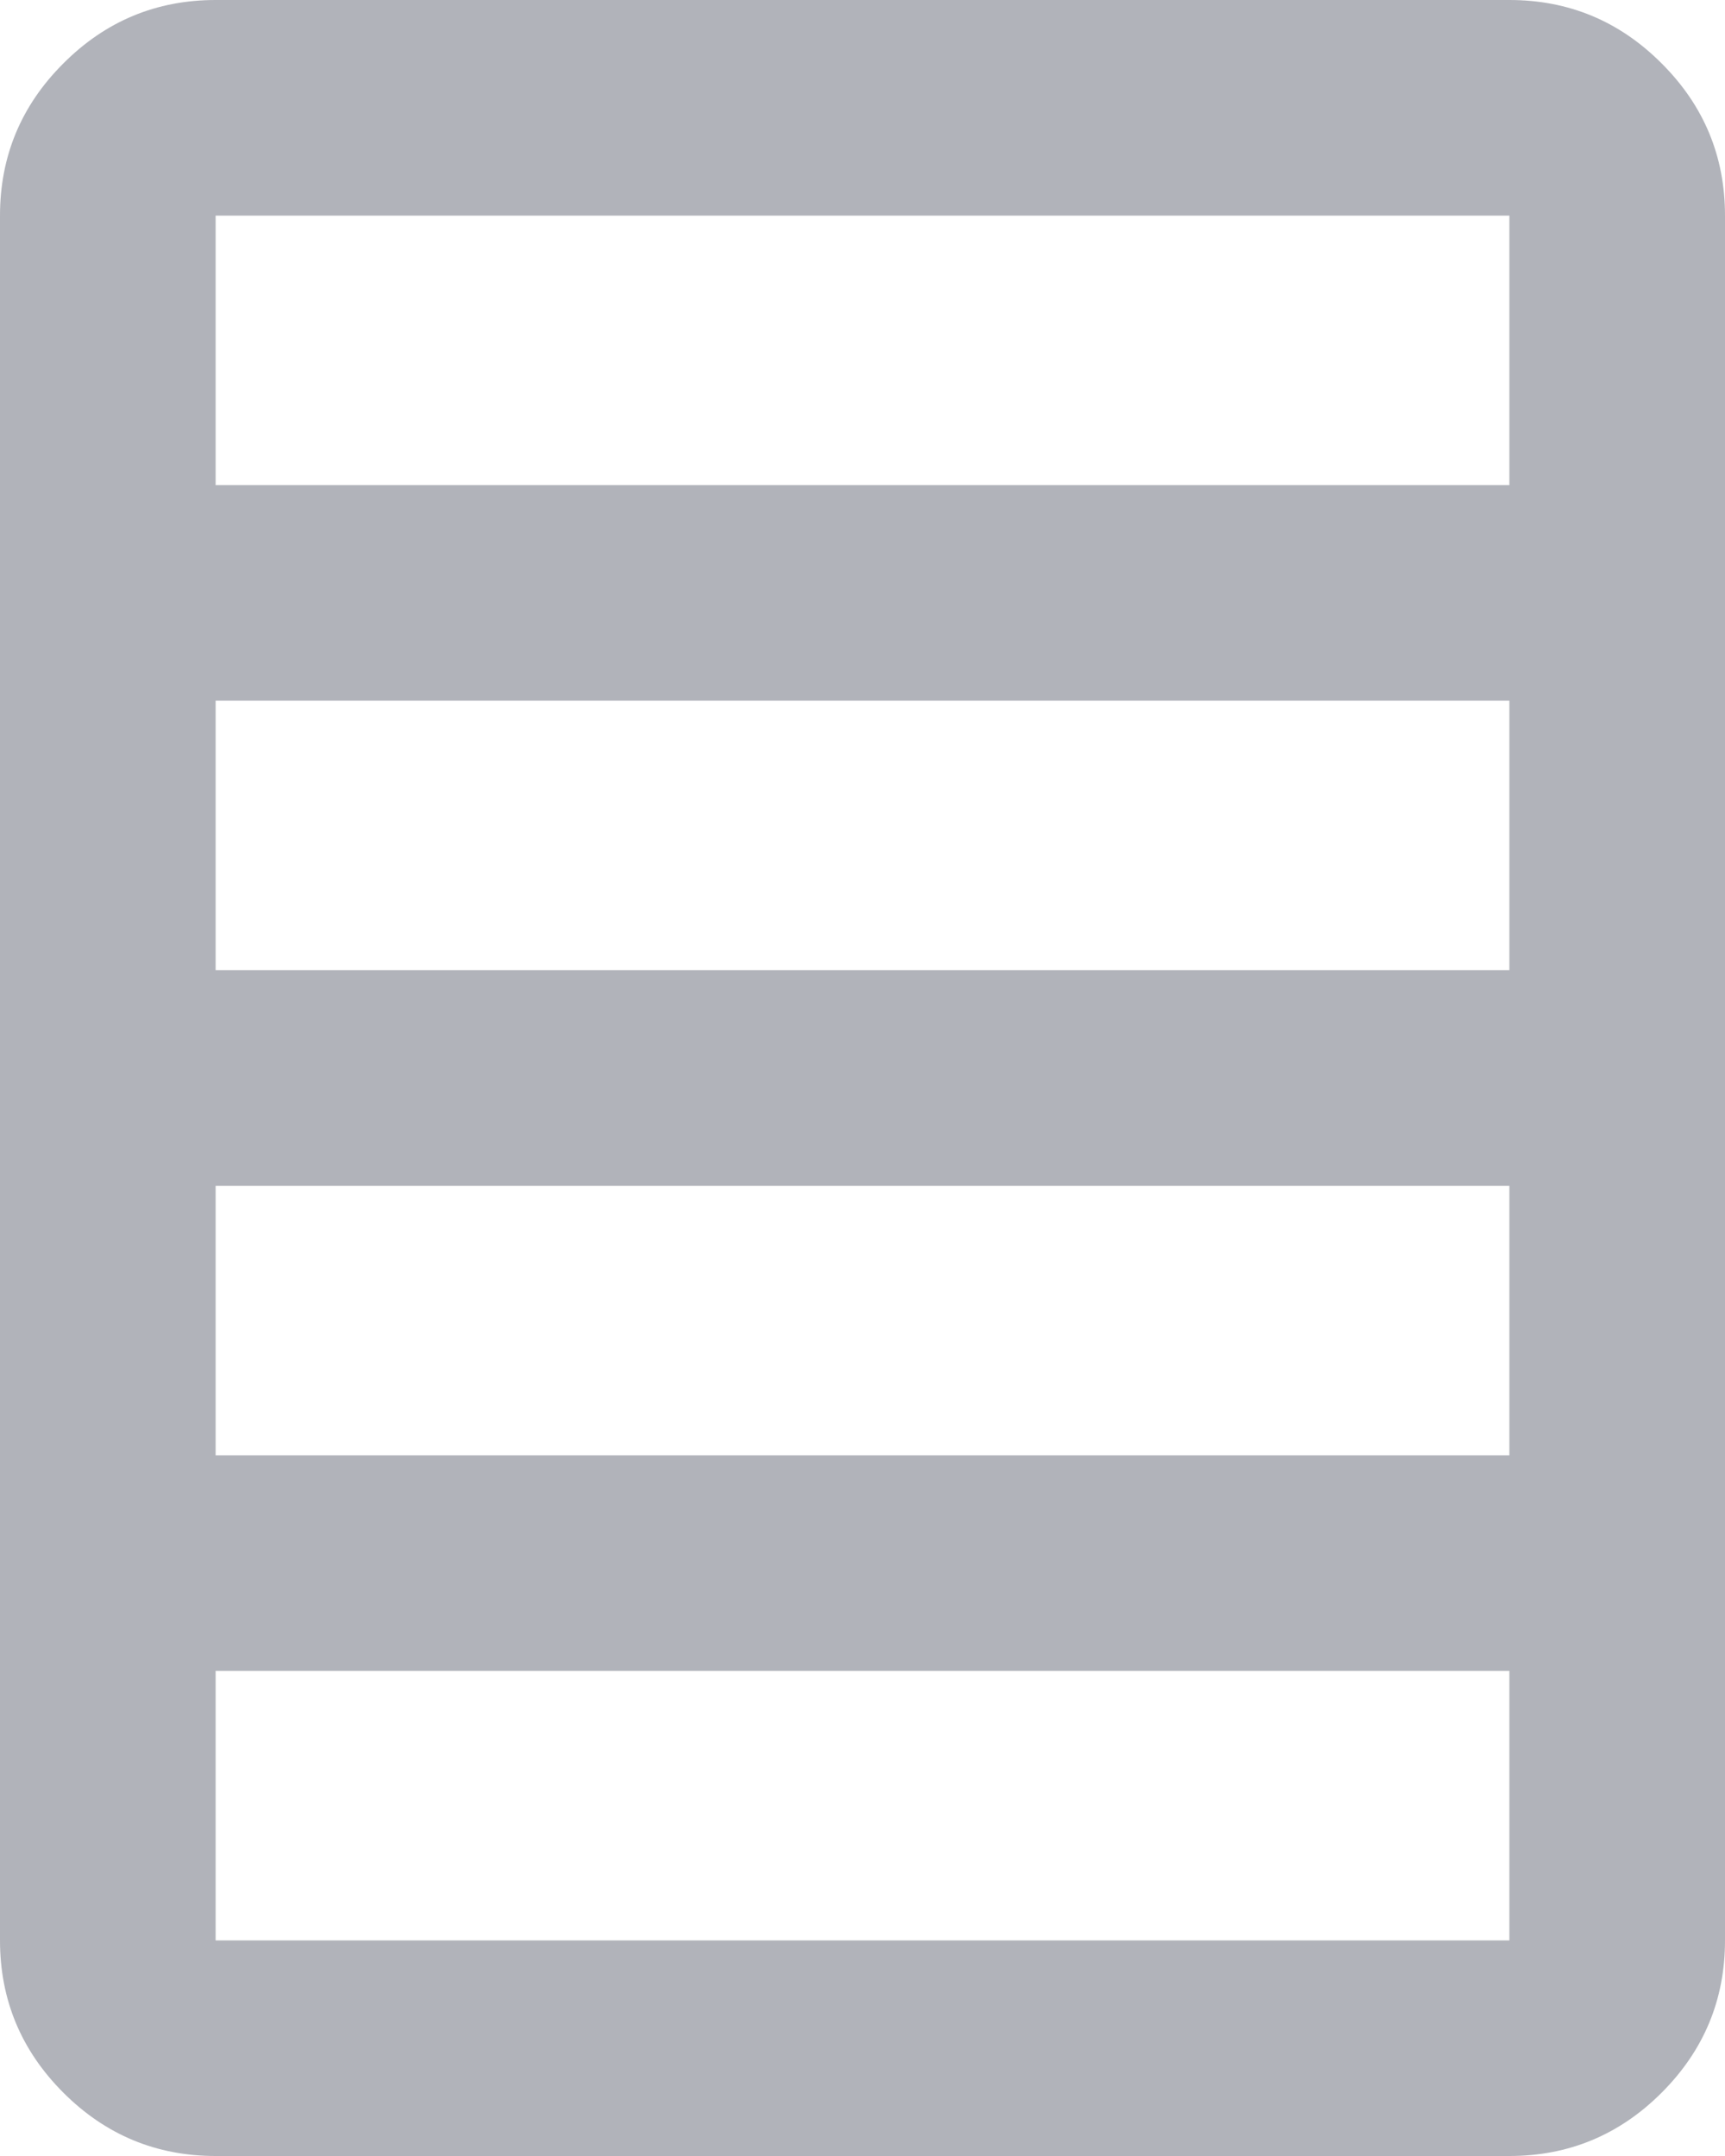 <svg width="16" height="20" viewBox="0 0 16 20" fill="none" xmlns="http://www.w3.org/2000/svg">
    <path d="M0 2C0 1.45 0.196 0.979 0.588 0.588C0.979 0.196 1.45 0 2 0L14 0C14.55 0 15.021 0.196 15.412 0.588C15.804 0.979 16 1.45 16 2L16 18C16 18.55 15.804 19.021 15.412 19.413C15.021 19.804 14.55 20 14 20L2 20C1.45 20 0.979 19.804 0.588 19.413C0.196 19.021 0 18.55 0 18L0 2ZM2 11V13.5L14 13.5V11L2 11ZM2 6.5V9L14 9L14 6.5L2 6.5ZM2 2V4.5L14 4.5V2L2 2ZM2 15.5V18L14 18V15.5L2 15.5Z"
          fill="#B1B3BA"/>
</svg>
